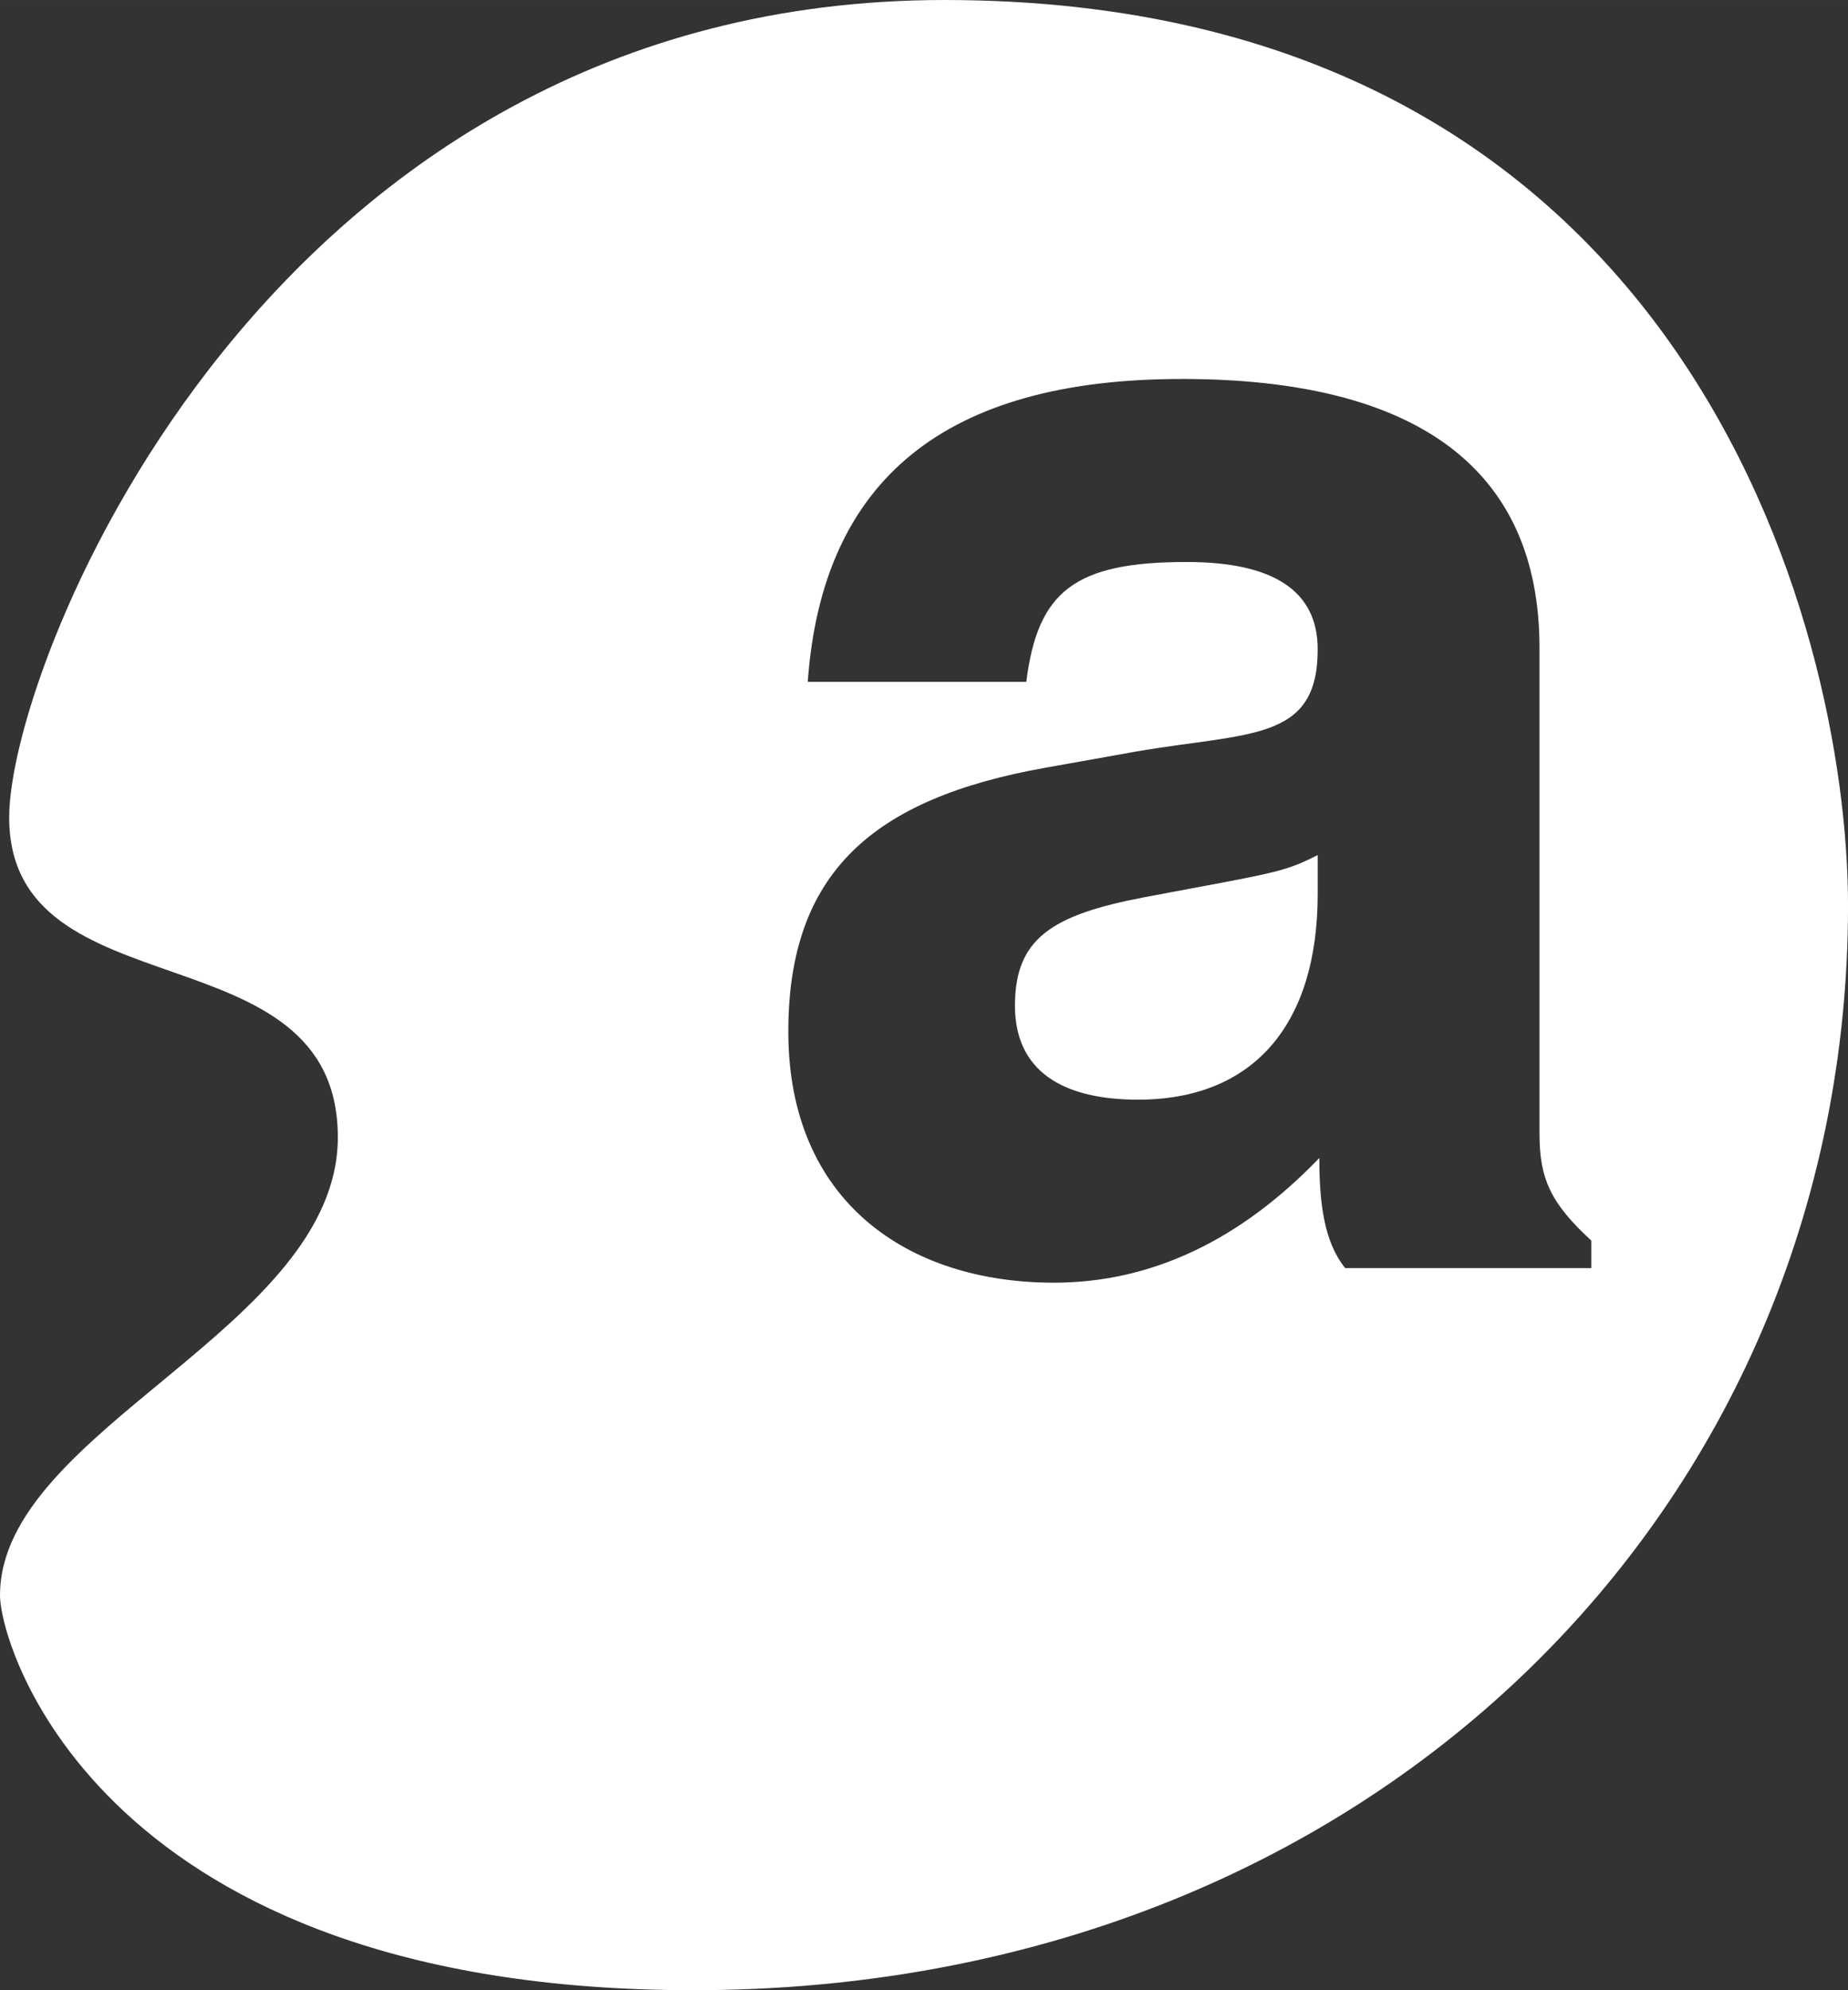 <?xml version="1.0" encoding="UTF-8" standalone="no"?>
<!-- Created with Inkscape (http://www.inkscape.org/) -->

<svg
   xmlns:dc="http://purl.org/dc/elements/1.1/"
   xmlns:cc="http://creativecommons.org/ns#"
   xmlns:rdf="http://www.w3.org/1999/02/22-rdf-syntax-ns#"
   xmlns:svg="http://www.w3.org/2000/svg"
   xmlns="http://www.w3.org/2000/svg"
   xmlns:sodipodi="http://sodipodi.sourceforge.net/DTD/sodipodi-0.dtd"
   xmlns:inkscape="http://www.inkscape.org/namespaces/inkscape"
   width="60.404mm"
   height="65.026mm"
   viewBox="0 0 214.031 230.406"
   id="svg3389"
   version="1.1"
   inkscape:version="0.91 r13725"
   sodipodi:docname="artivity.svg">
  <rect x="0" y="0" width="214.031" height="230.406" fill="#333333" stroke="none"/>
  <defs
     id="defs3391" />
  <sodipodi:namedview
     id="base"
     pagecolor="#ffffff"
     bordercolor="#666666"
     borderopacity="1.0"
     inkscape:pageopacity="0.0"
     inkscape:pageshadow="2"
     inkscape:zoom="0.7"
     inkscape:cx="156.57871"
     inkscape:cy="192.82707"
     inkscape:document-units="px"
     inkscape:current-layer="layer1"
     showgrid="false"
     fit-margin-top="0"
     fit-margin-left="0"
     fit-margin-right="0"
     fit-margin-bottom="0"
     inkscape:window-width="1920"
     inkscape:window-height="1017"
     inkscape:window-x="-8"
     inkscape:window-y="-8"
     inkscape:window-maximized="1"
     showguides="true"
     inkscape:guide-bbox="true" />
  <g
     inkscape:label="Ebene 1"
     inkscape:groupmode="layer"
     id="layer1"
     transform="translate(716.704,-417.418)">
    <path
       style="fill:#ffffff;fill-opacity:1;fill-rule:evenodd;stroke:none;stroke-width:0.551px;stroke-linecap:butt;stroke-linejoin:miter;stroke-opacity:1"
       clip-path="none"
       d="m 109.65,0.275 c -78.074,0 -108.312,76.609 -108.312,94.625 0,22.908 38.063,12.572 38.063,37.031 0,22.073 -39.125,33.829 -39.125,53.031 0,6.112 11.894,45.719 80.313,45.719 78.347,0 133.719,-55.897 133.719,-125.562 0,-32.646 -19.145,-104.844 -104.656,-104.844 z M 137.137,44.146 c 27.375,0 41.438,10.5 41.438,31.125 l 0,56.25 c 0,5.25 1.312,8.062 6,12.375 l 0,3.188 -28.5,0 c -2.438,-3 -3,-7.5 -3,-12.75 -9.188,9.562 -19.5,14.438 -30.75,14.438 -16.875,0 -30.75,-9.375 -30.75,-29.062 0,-18.375 9.75,-27 29.813,-30.562 l 10.5,-1.875 c 13.125,-2.25 21,-1.125 21,-11.812 0,-6.75 -5.062,-10.125 -15.188,-10.125 -12.938,0 -17.25,3.375 -18.562,13.875 l -25.313,0 c 1.688,-23.438 15.938,-35.062 43.313,-35.062 z m 15.75,55.125 c -3,1.5 -4.125,1.875 -11.062,3.187 l -9,1.688 c -10.875,2.062 -15,4.875 -15,12.562 0,7.5 5.438,10.875 14.25,10.875 13.312,0 20.812,-8.625 20.812,-23.812 l 0,-4.5 z"
       transform="translate(-716.979,417.143)"
       id="path3045"
       inkscape:connector-curvature="0" />
  </g>
</svg>
